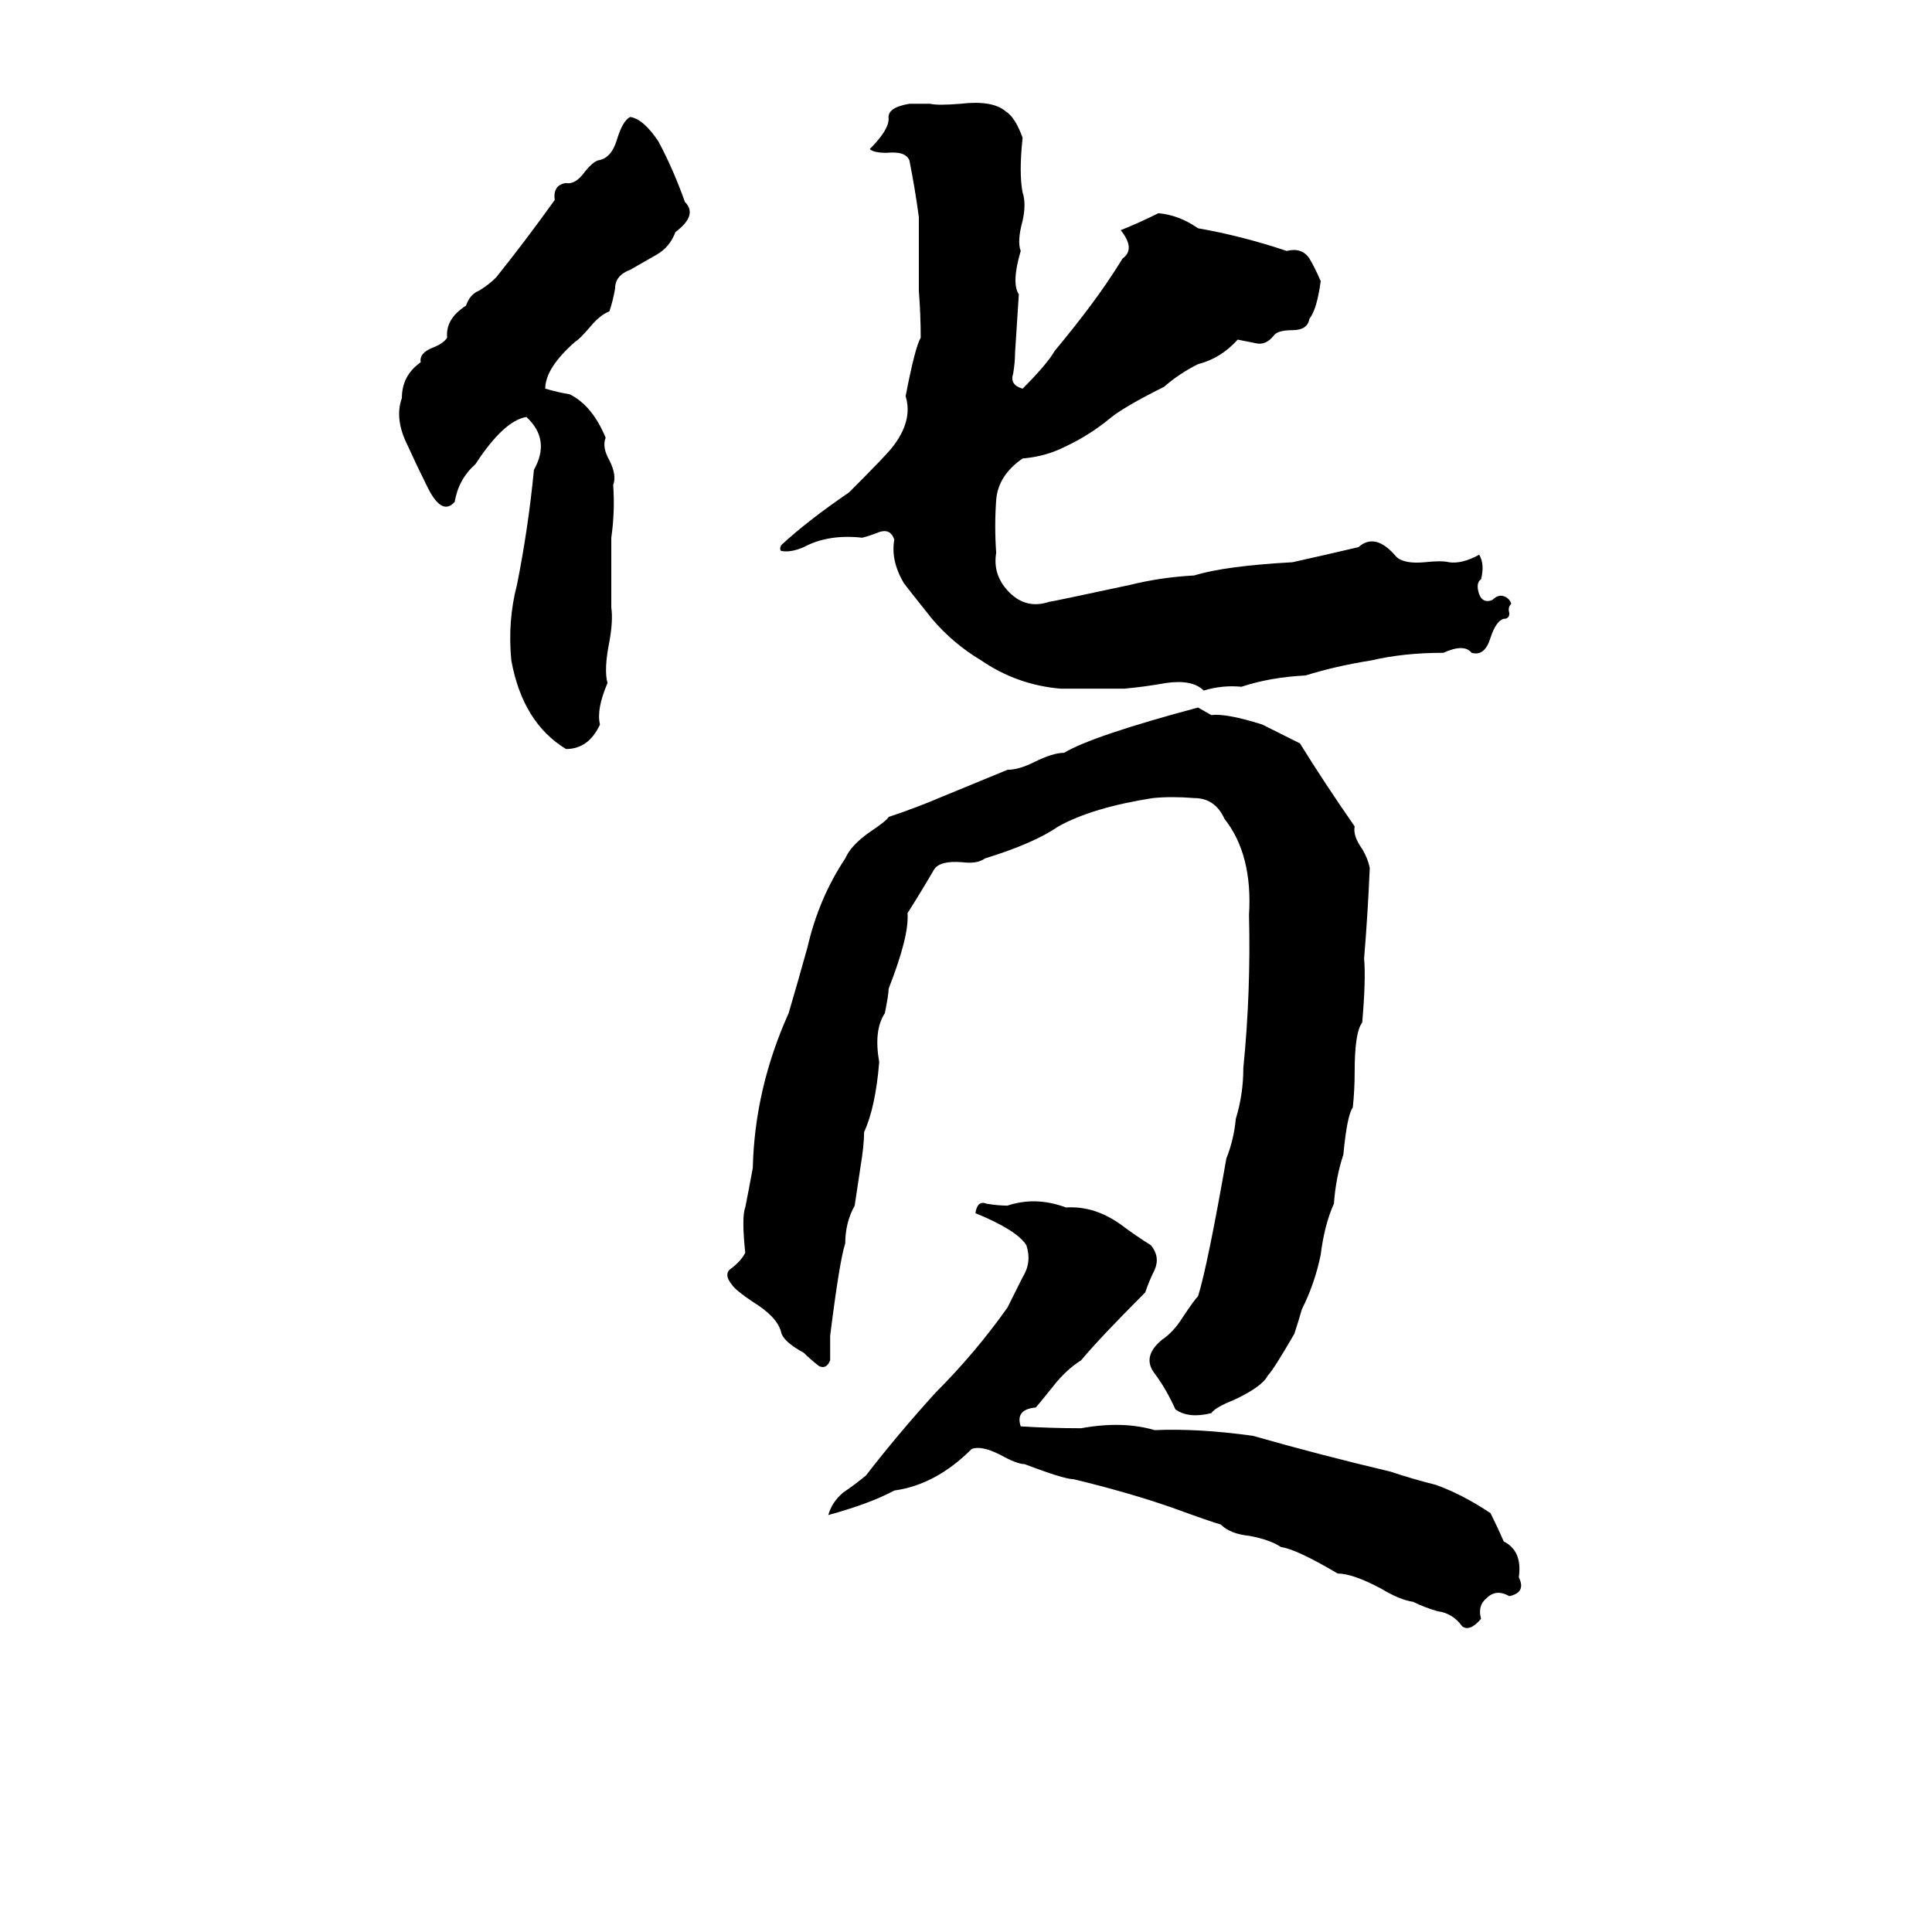 <svg xmlns="http://www.w3.org/2000/svg" viewBox="0 -800 1024 1024">
	<path fill="#000000" d="M482 -745H493Q497 -744 509 -745Q526 -747 533 -741Q538 -738 542 -727Q540 -708 542 -698Q544 -692 542 -683Q539 -672 541 -667Q536 -650 540 -644Q539 -628 538 -613Q538 -608 537 -602Q535 -596 542 -594Q555 -607 559 -614Q569 -626 578 -638Q587 -650 595 -663Q602 -668 594 -678Q604 -682 614 -687Q625 -686 635 -679Q658 -675 682 -667Q690 -669 694 -663Q697 -658 700 -651Q698 -636 694 -631Q693 -625 685 -625Q677 -625 675 -622Q671 -617 666 -618Q661 -619 656 -620Q647 -610 635 -607Q625 -602 617 -595Q595 -584 588 -578Q577 -569 564 -563Q554 -558 542 -557Q529 -548 528 -535Q527 -521 528 -507Q526 -495 535 -486Q544 -477 556 -481Q557 -481 599 -490Q615 -494 633 -495Q649 -500 685 -502Q703 -506 720 -510Q729 -518 740 -505Q744 -501 755 -502Q764 -503 768 -502Q775 -501 784 -506Q787 -501 785 -493Q782 -491 784 -485Q786 -480 791 -482Q794 -485 797 -484Q800 -483 801 -480Q799 -478 800 -475Q800 -472 797 -472Q793 -471 790 -462Q787 -452 780 -454Q776 -459 765 -454Q744 -454 727 -450Q708 -447 692 -442Q673 -441 658 -436Q648 -437 638 -434Q632 -440 618 -438Q607 -436 596 -435Q579 -435 562 -435Q539 -437 520 -450Q505 -459 494 -472Q482 -487 479 -491Q472 -503 474 -514Q472 -520 466 -518Q461 -516 457 -515Q439 -517 426 -510Q419 -507 414 -508Q413 -509 414 -511Q428 -524 450 -539Q470 -559 473 -563Q484 -577 480 -590Q485 -616 488 -621Q488 -633 487 -646Q487 -665 487 -685Q485 -700 482 -715Q480 -720 470 -719Q463 -719 461 -721Q471 -731 471 -737Q470 -743 482 -745ZM334 -738Q341 -737 349 -725Q357 -710 363 -693Q370 -686 358 -677Q355 -669 348 -665Q341 -661 334 -657Q326 -654 326 -647Q325 -641 323 -635Q318 -633 313 -627Q307 -620 305 -619Q289 -605 289 -594Q296 -592 302 -591Q314 -585 321 -568Q319 -563 323 -556Q327 -548 325 -543Q326 -529 324 -515Q324 -496 324 -478Q325 -471 323 -460Q320 -445 322 -438Q316 -424 318 -416Q312 -403 300 -403Q277 -417 271 -450Q269 -471 274 -490Q280 -520 283 -551Q292 -567 279 -579Q267 -577 252 -554Q243 -546 241 -534Q234 -526 226 -543Q221 -553 216 -564Q209 -578 213 -589Q213 -601 223 -608Q222 -613 230 -616Q235 -618 237 -621Q236 -631 247 -638Q249 -644 254 -646Q259 -649 263 -653Q279 -673 294 -694Q293 -702 300 -703Q305 -702 310 -709Q314 -714 317 -715Q324 -716 327 -726Q330 -736 334 -738ZM635 -425L642 -421Q650 -422 669 -416Q679 -411 689 -406Q702 -385 718 -362Q717 -357 722 -350Q725 -345 726 -340Q725 -316 723 -292Q724 -281 722 -258Q718 -253 718 -232Q718 -222 717 -213Q714 -209 712 -188Q708 -176 707 -162Q702 -151 700 -135Q697 -120 690 -106Q688 -99 686 -93Q675 -74 672 -71Q669 -65 654 -58Q644 -54 642 -51Q630 -48 623 -53Q618 -64 612 -72Q605 -81 616 -90Q622 -94 627 -102Q633 -111 635 -113Q640 -129 650 -186Q654 -196 655 -207Q659 -220 659 -234Q663 -274 662 -315Q664 -347 649 -366Q644 -377 633 -377Q621 -378 611 -377Q579 -372 561 -362Q548 -353 522 -345Q518 -342 510 -343Q498 -344 495 -339Q488 -327 481 -316Q482 -304 471 -276Q471 -273 469 -263Q463 -254 466 -237Q464 -213 458 -200Q458 -193 456 -181L453 -161Q448 -152 448 -141Q445 -132 440 -92Q440 -85 440 -79Q438 -74 434 -76Q429 -80 426 -83Q415 -89 414 -94Q412 -102 399 -110Q390 -116 388 -119Q383 -125 388 -128Q393 -132 395 -136Q393 -155 395 -160Q397 -170 399 -181Q400 -223 418 -263Q423 -280 428 -298Q434 -324 448 -345Q451 -352 461 -359Q470 -365 471 -367Q486 -372 500 -378Q517 -385 534 -392Q540 -392 548 -396Q558 -401 564 -401Q579 -410 635 -425ZM664 -39Q699 -29 737 -20Q749 -16 761 -13Q775 -8 790 2Q794 10 797 17Q807 22 805 36Q809 44 800 46Q793 42 788 47Q783 51 785 58Q779 65 775 62Q770 55 762 54Q755 52 749 49Q742 48 732 42Q717 34 709 34Q687 21 679 20Q673 16 662 14Q652 13 647 8Q643 7 621 -1Q598 -9 569 -16Q564 -16 543 -24Q539 -24 530 -29Q520 -34 515 -32Q496 -13 474 -10Q461 -3 439 3Q441 -4 447 -9Q453 -13 459 -18Q476 -40 496 -62Q517 -83 534 -107Q538 -115 542 -123Q547 -131 544 -140Q539 -148 517 -157Q518 -164 523 -162Q529 -161 534 -161Q549 -166 565 -160Q580 -161 594 -151Q602 -145 610 -140Q615 -134 612 -127Q609 -121 607 -115Q583 -91 573 -79Q565 -74 558 -65Q550 -55 549 -54Q538 -53 541 -44Q557 -43 573 -43Q595 -47 612 -42Q635 -43 664 -39Z"/>
</svg>